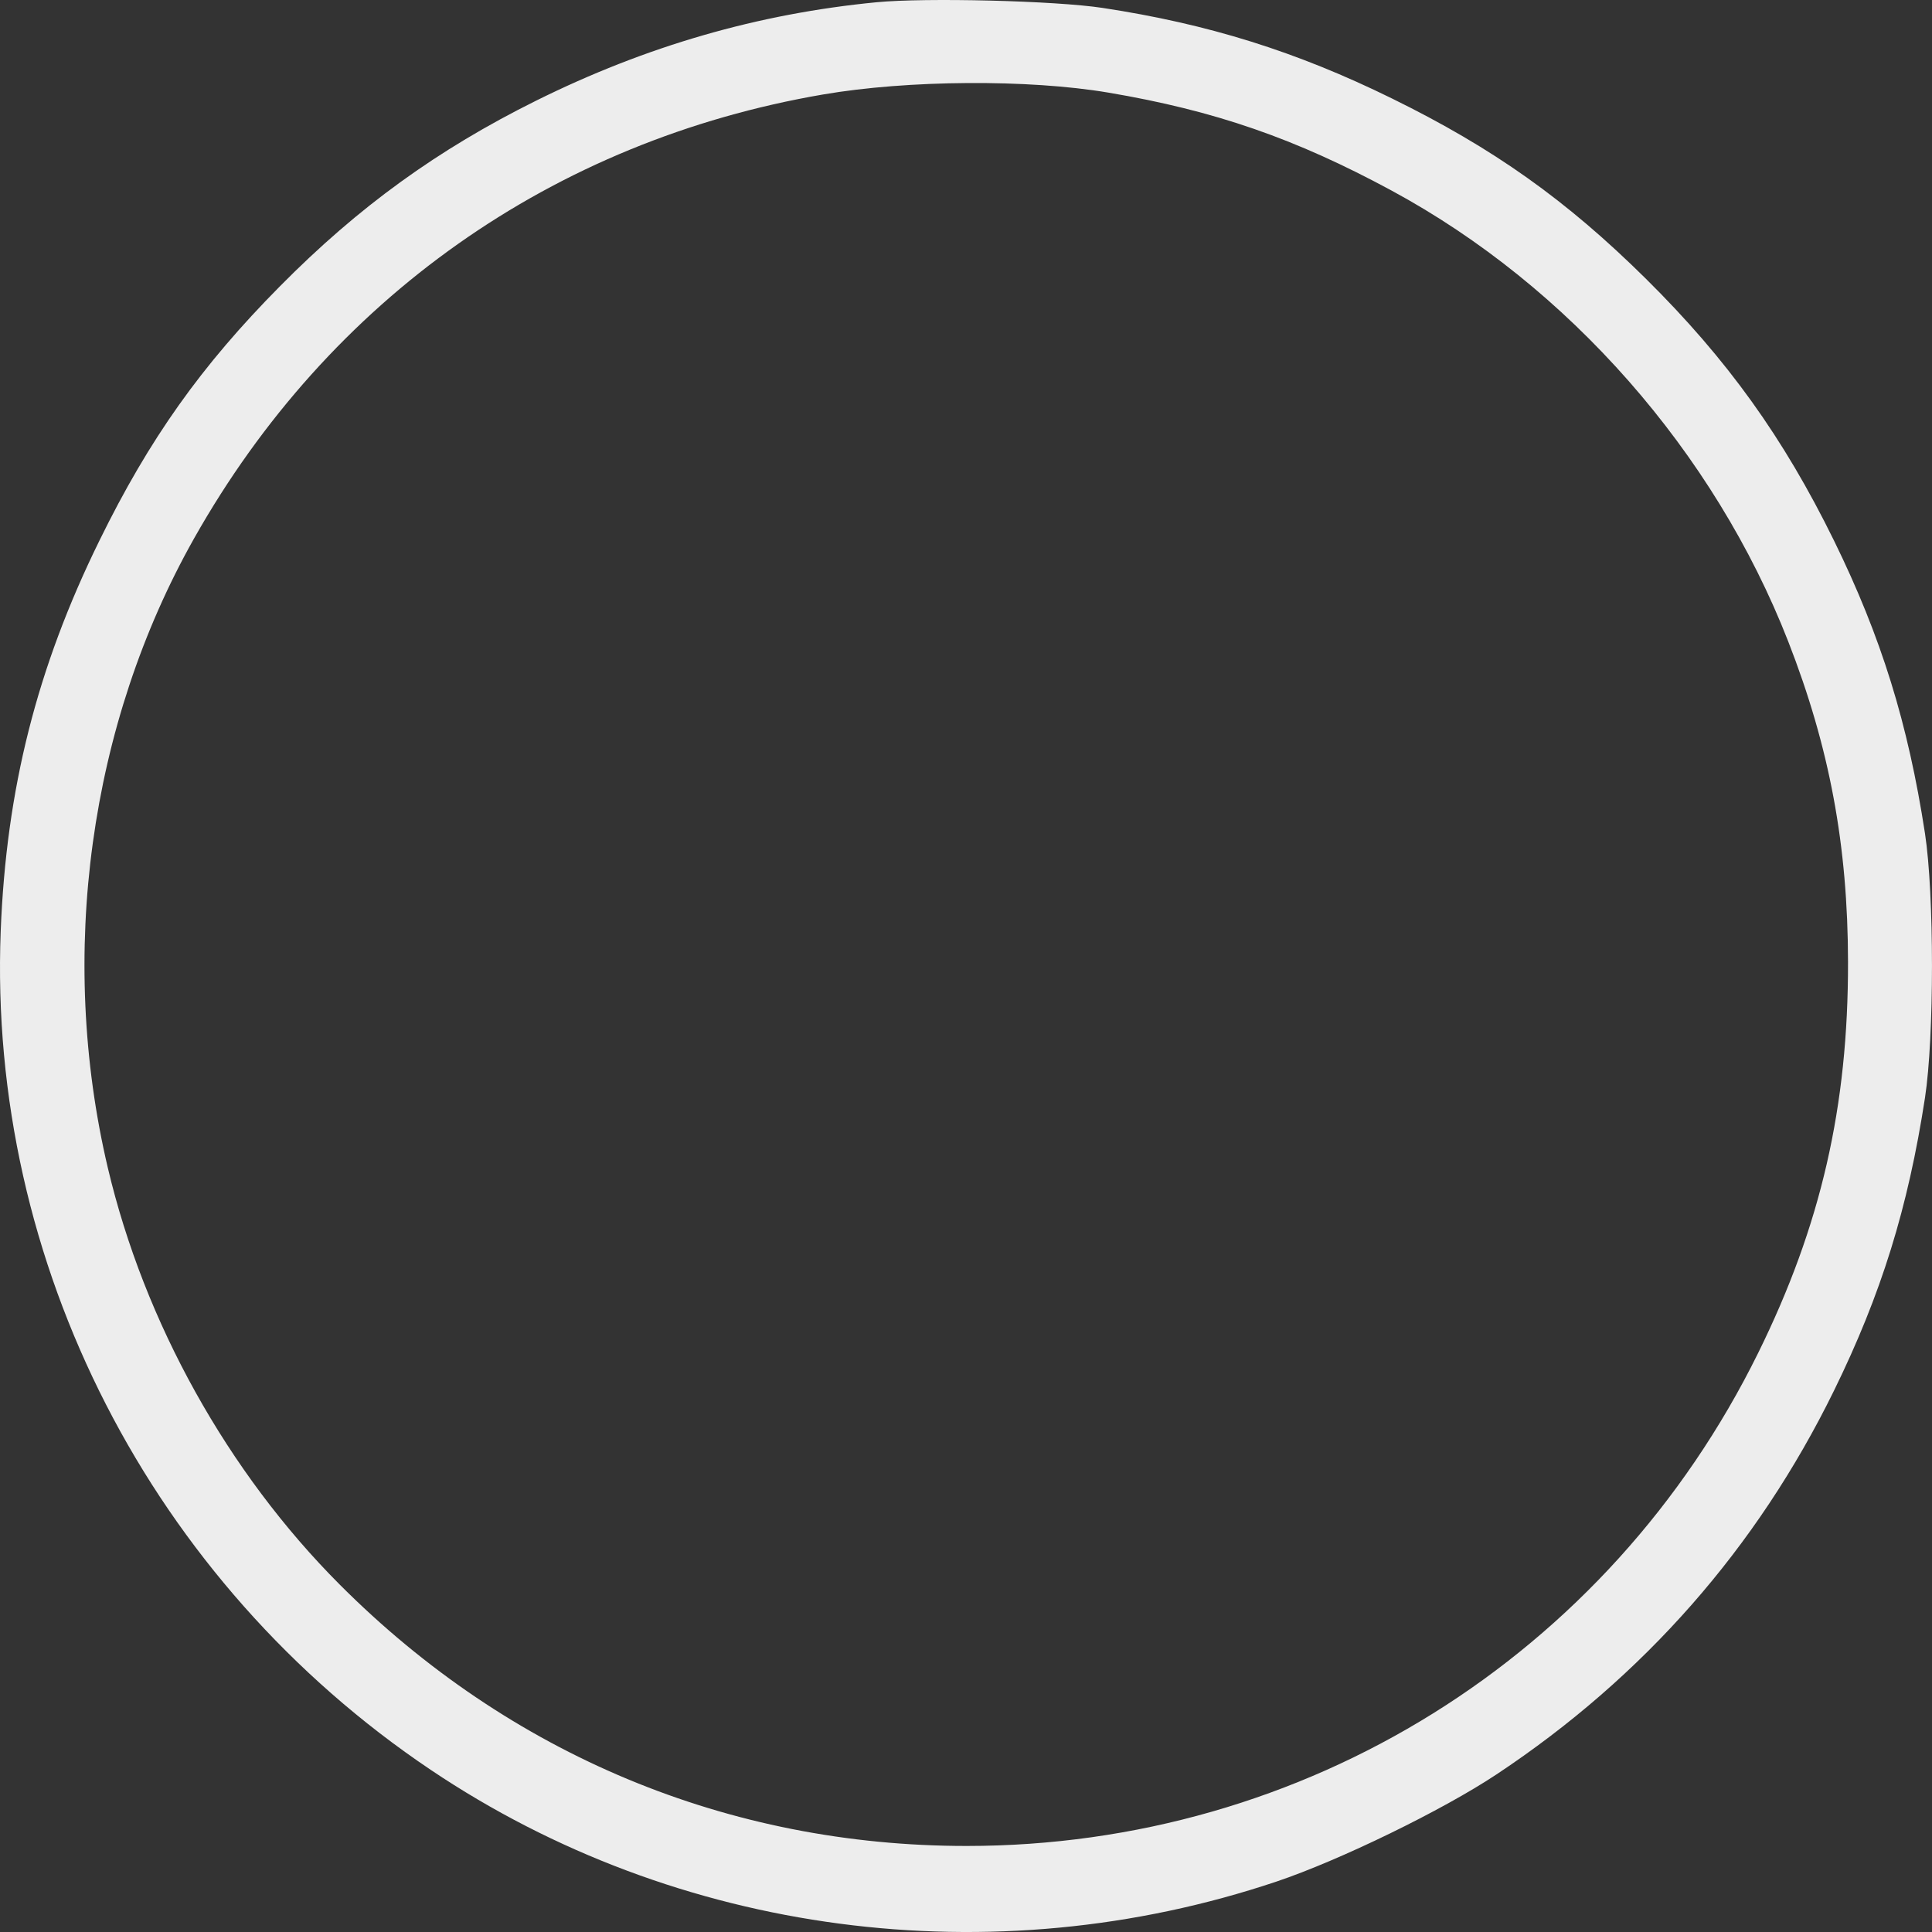 <svg width="30" height="30" viewBox="0 0 30 30" fill="none" xmlns="http://www.w3.org/2000/svg">
<rect x="0" y="0" width="30" height="30" fill="#333333" stroke="none"/>
<path fill-rule="evenodd" clip-rule="evenodd" d="M13.61 0.035C11.771 0.213 10.032 0.716 8.327 1.562C6.795 2.323 5.568 3.211 4.349 4.443C3.124 5.68 2.319 6.814 1.544 8.394C0.573 10.37 0.097 12.255 0.011 14.456C-0.19 19.616 2.348 24.567 6.691 27.484C10.515 30.054 15.406 30.699 19.821 29.217C20.802 28.887 22.401 28.109 23.239 27.552C25.524 26.035 27.279 24.039 28.478 21.594C29.212 20.097 29.628 18.756 29.891 17.047C30.036 16.102 30.036 13.886 29.891 12.941C29.628 11.232 29.212 9.891 28.478 8.394C27.694 6.796 26.821 5.58 25.561 4.332C24.323 3.107 23.19 2.302 21.61 1.527C20.131 0.8 18.761 0.372 17.122 0.123C16.385 0.011 14.378 -0.039 13.61 0.035ZM17.21 1.438C18.865 1.718 20.113 2.15 21.61 2.96C24.356 4.445 26.619 7.019 27.768 9.962C28.409 11.605 28.693 13.127 28.696 14.935C28.7 17.184 28.275 19.033 27.301 21.008C24.974 25.728 20.261 28.664 15.01 28.664C11.312 28.664 7.914 27.248 5.279 24.609C3.537 22.865 2.241 20.536 1.674 18.133C0.895 14.827 1.386 11.246 3.014 8.36C5.113 4.639 8.588 2.186 12.781 1.467C14.098 1.241 15.973 1.229 17.21 1.438Z" fill="#EDEDED"/>
</svg>
